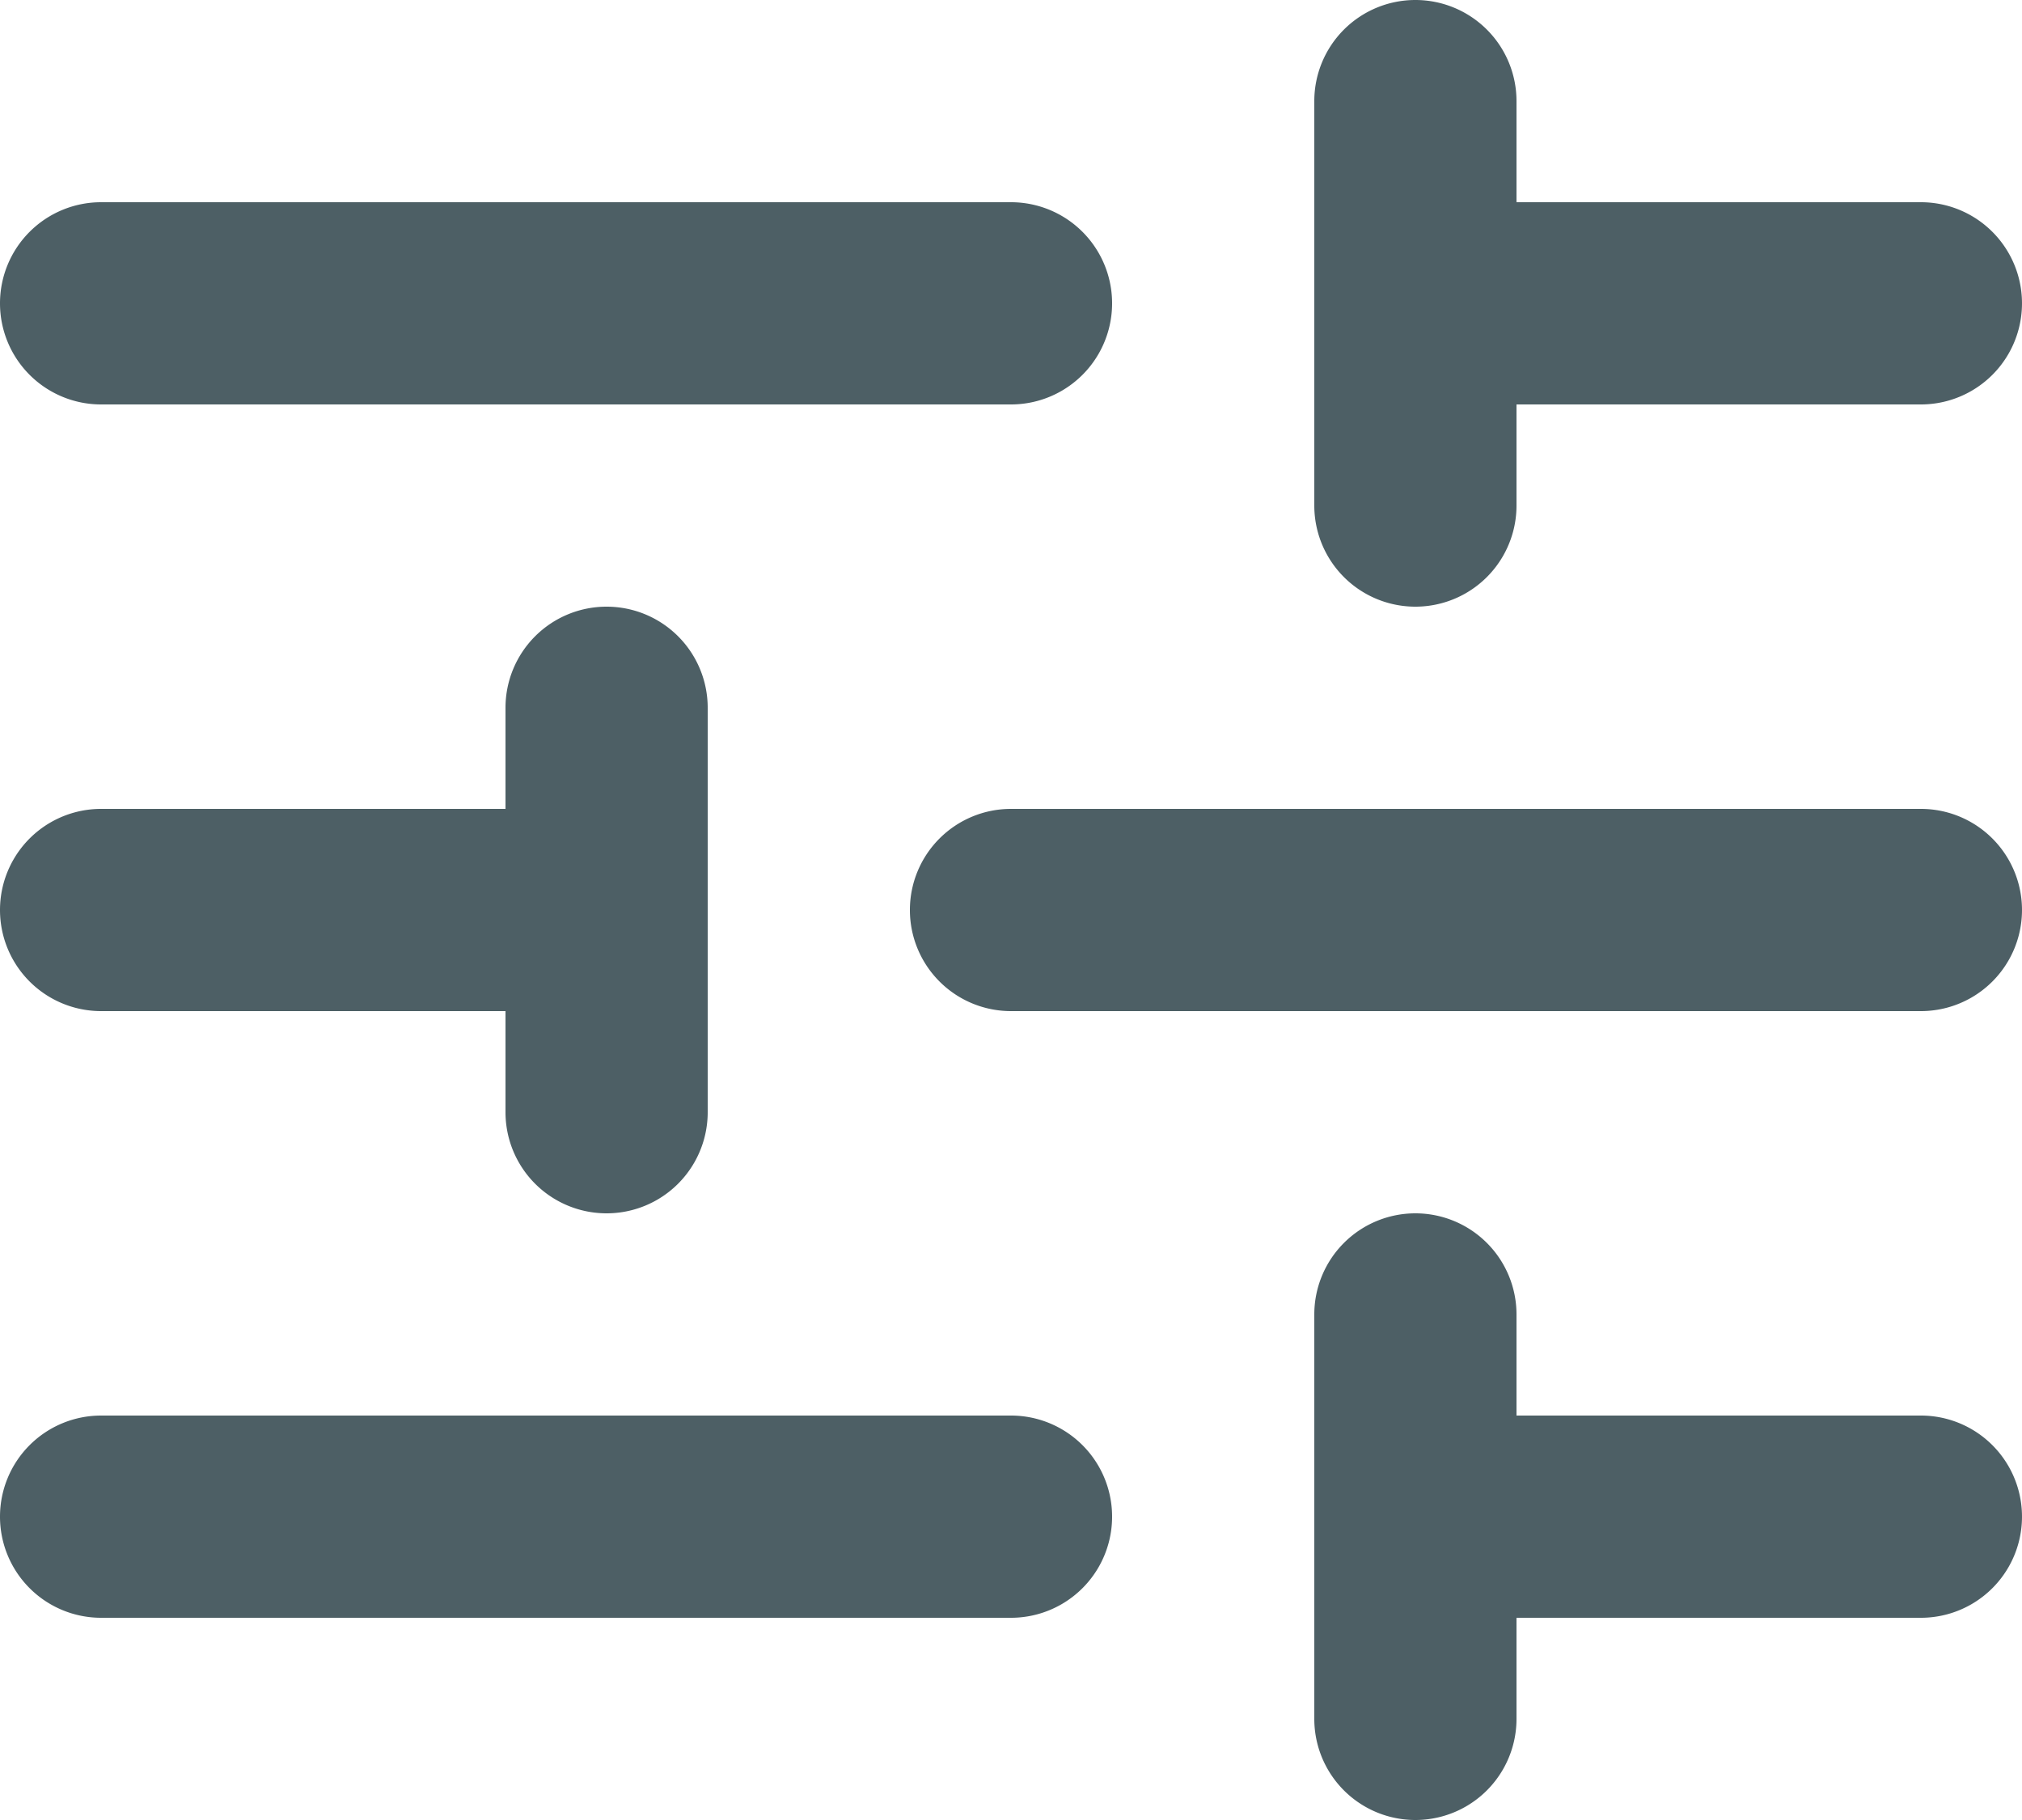 <svg xmlns="http://www.w3.org/2000/svg" width="20" height="18" viewBox="0 0 20 18">
  <path id="settings-sliders" d="M16,3a1,1,0,0,1,1,1V5h4a1,1,0,0,1,0,2H17V8a1,1,0,0,1-2,0V4A1,1,0,0,1,16,3ZM2,6A1,1,0,0,1,3,5h9a1,1,0,0,1,0,2H3A1,1,0,0,1,2,6ZM8,9a1,1,0,0,1,1,1v4a1,1,0,0,1-2,0V13H3a1,1,0,0,1,0-2H7V10A1,1,0,0,1,8,9Zm3,3a1,1,0,0,1,1-1h9a1,1,0,0,1,0,2H12A1,1,0,0,1,11,12Zm5,3a1,1,0,0,1,1,1v1h4a1,1,0,0,1,0,2H17v1a1,1,0,0,1-2,0V16A1,1,0,0,1,16,15ZM2,18a1,1,0,0,1,1-1h9a1,1,0,0,1,0,2H3A1,1,0,0,1,2,18Z" transform="translate(-2 -3)" fill="#4d5f65" fill-rule="evenodd"/>
</svg>
